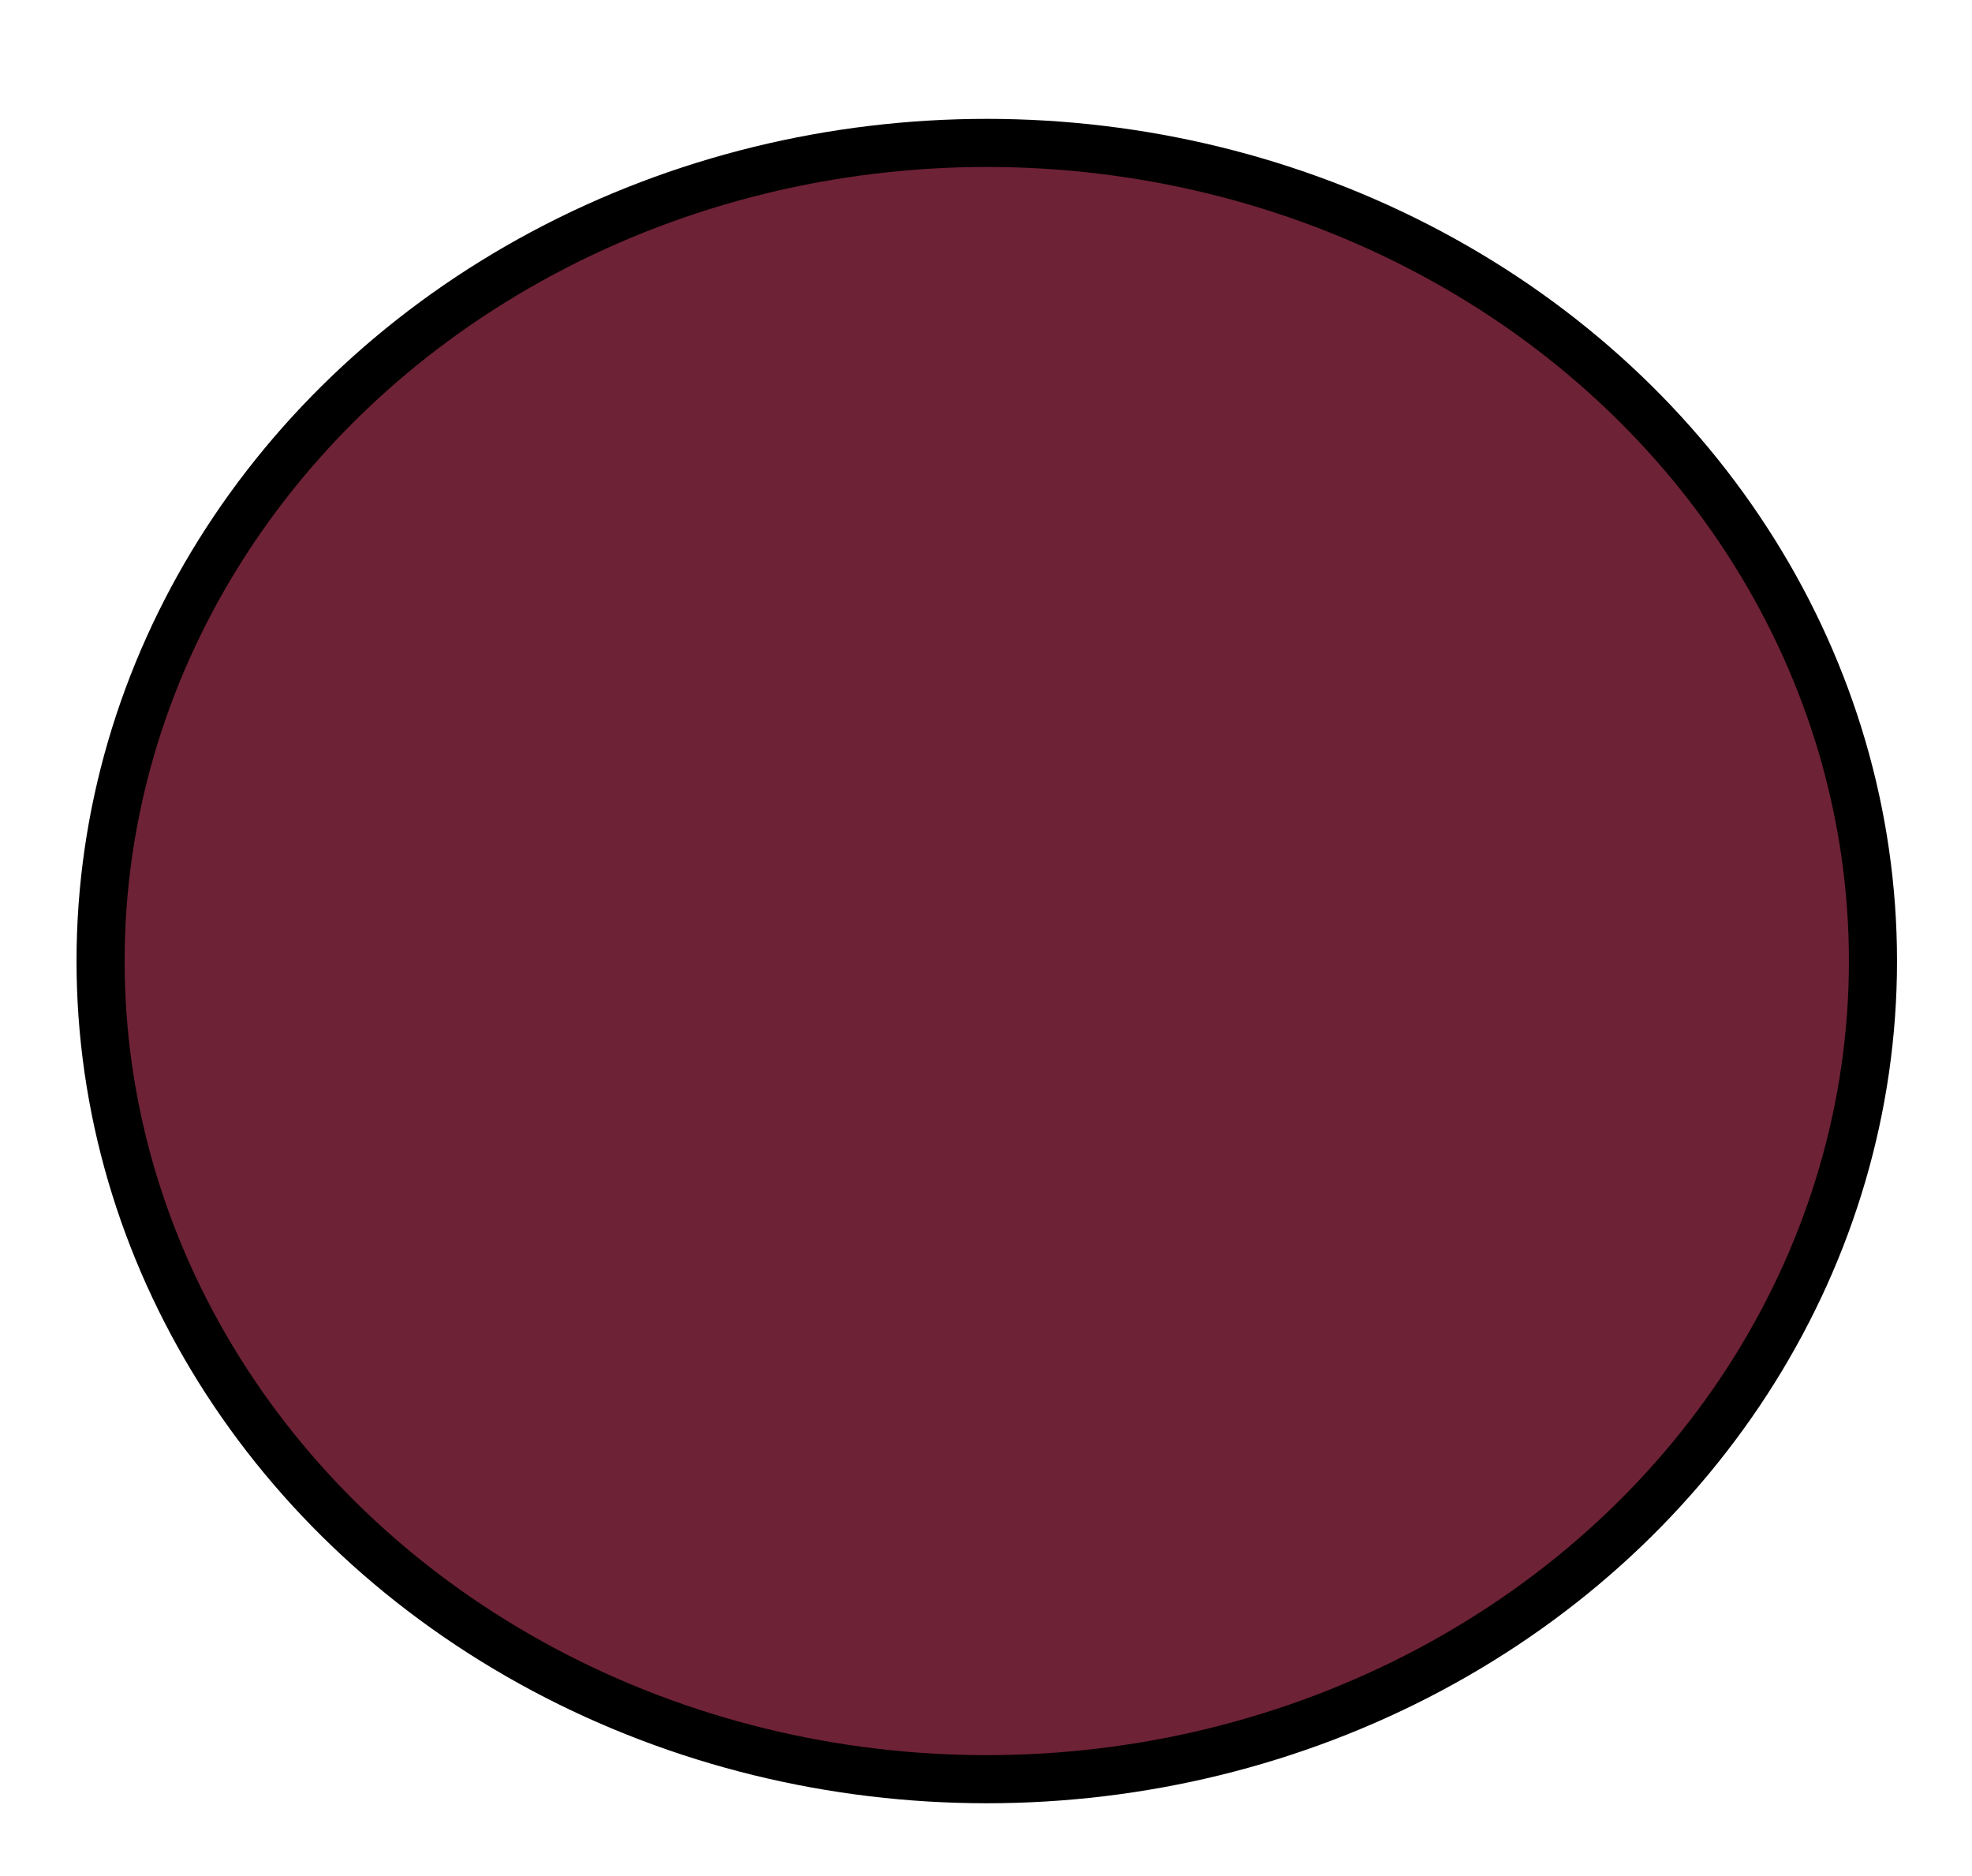 <?xml version="1.0" encoding="UTF-8" standalone="no"?>
<!DOCTYPE svg PUBLIC "-//W3C//DTD SVG 1.1//EN" "http://www.w3.org/Graphics/SVG/1.1/DTD/svg11.dtd">
<svg xmlns="http://www.w3.org/2000/svg" xmlns:xl="http://www.w3.org/1999/xlink" version="1.1" viewBox="928 304 41 39"
     width="41pt" height="39pt" xmlns:dc="http://purl.org/dc/elements/1.1/">
    <defs/>
    <g stroke="none" stroke-opacity="1" stroke-dasharray="none" fill="none" fill-opacity="1">
        <title>Canvas 1</title>
        <g>
            <title>Layer 1</title>
            <ellipse cx="948.516" cy="323.979" rx="18.425" ry="17.008" fill="#6e2236"/>
            <ellipse cx="948.516" cy="323.979" rx="18.425" ry="17.008" stroke="black" stroke-linecap="round"
                     stroke-linejoin="round" stroke-width="1"/>
        </g>
    </g>
</svg>

